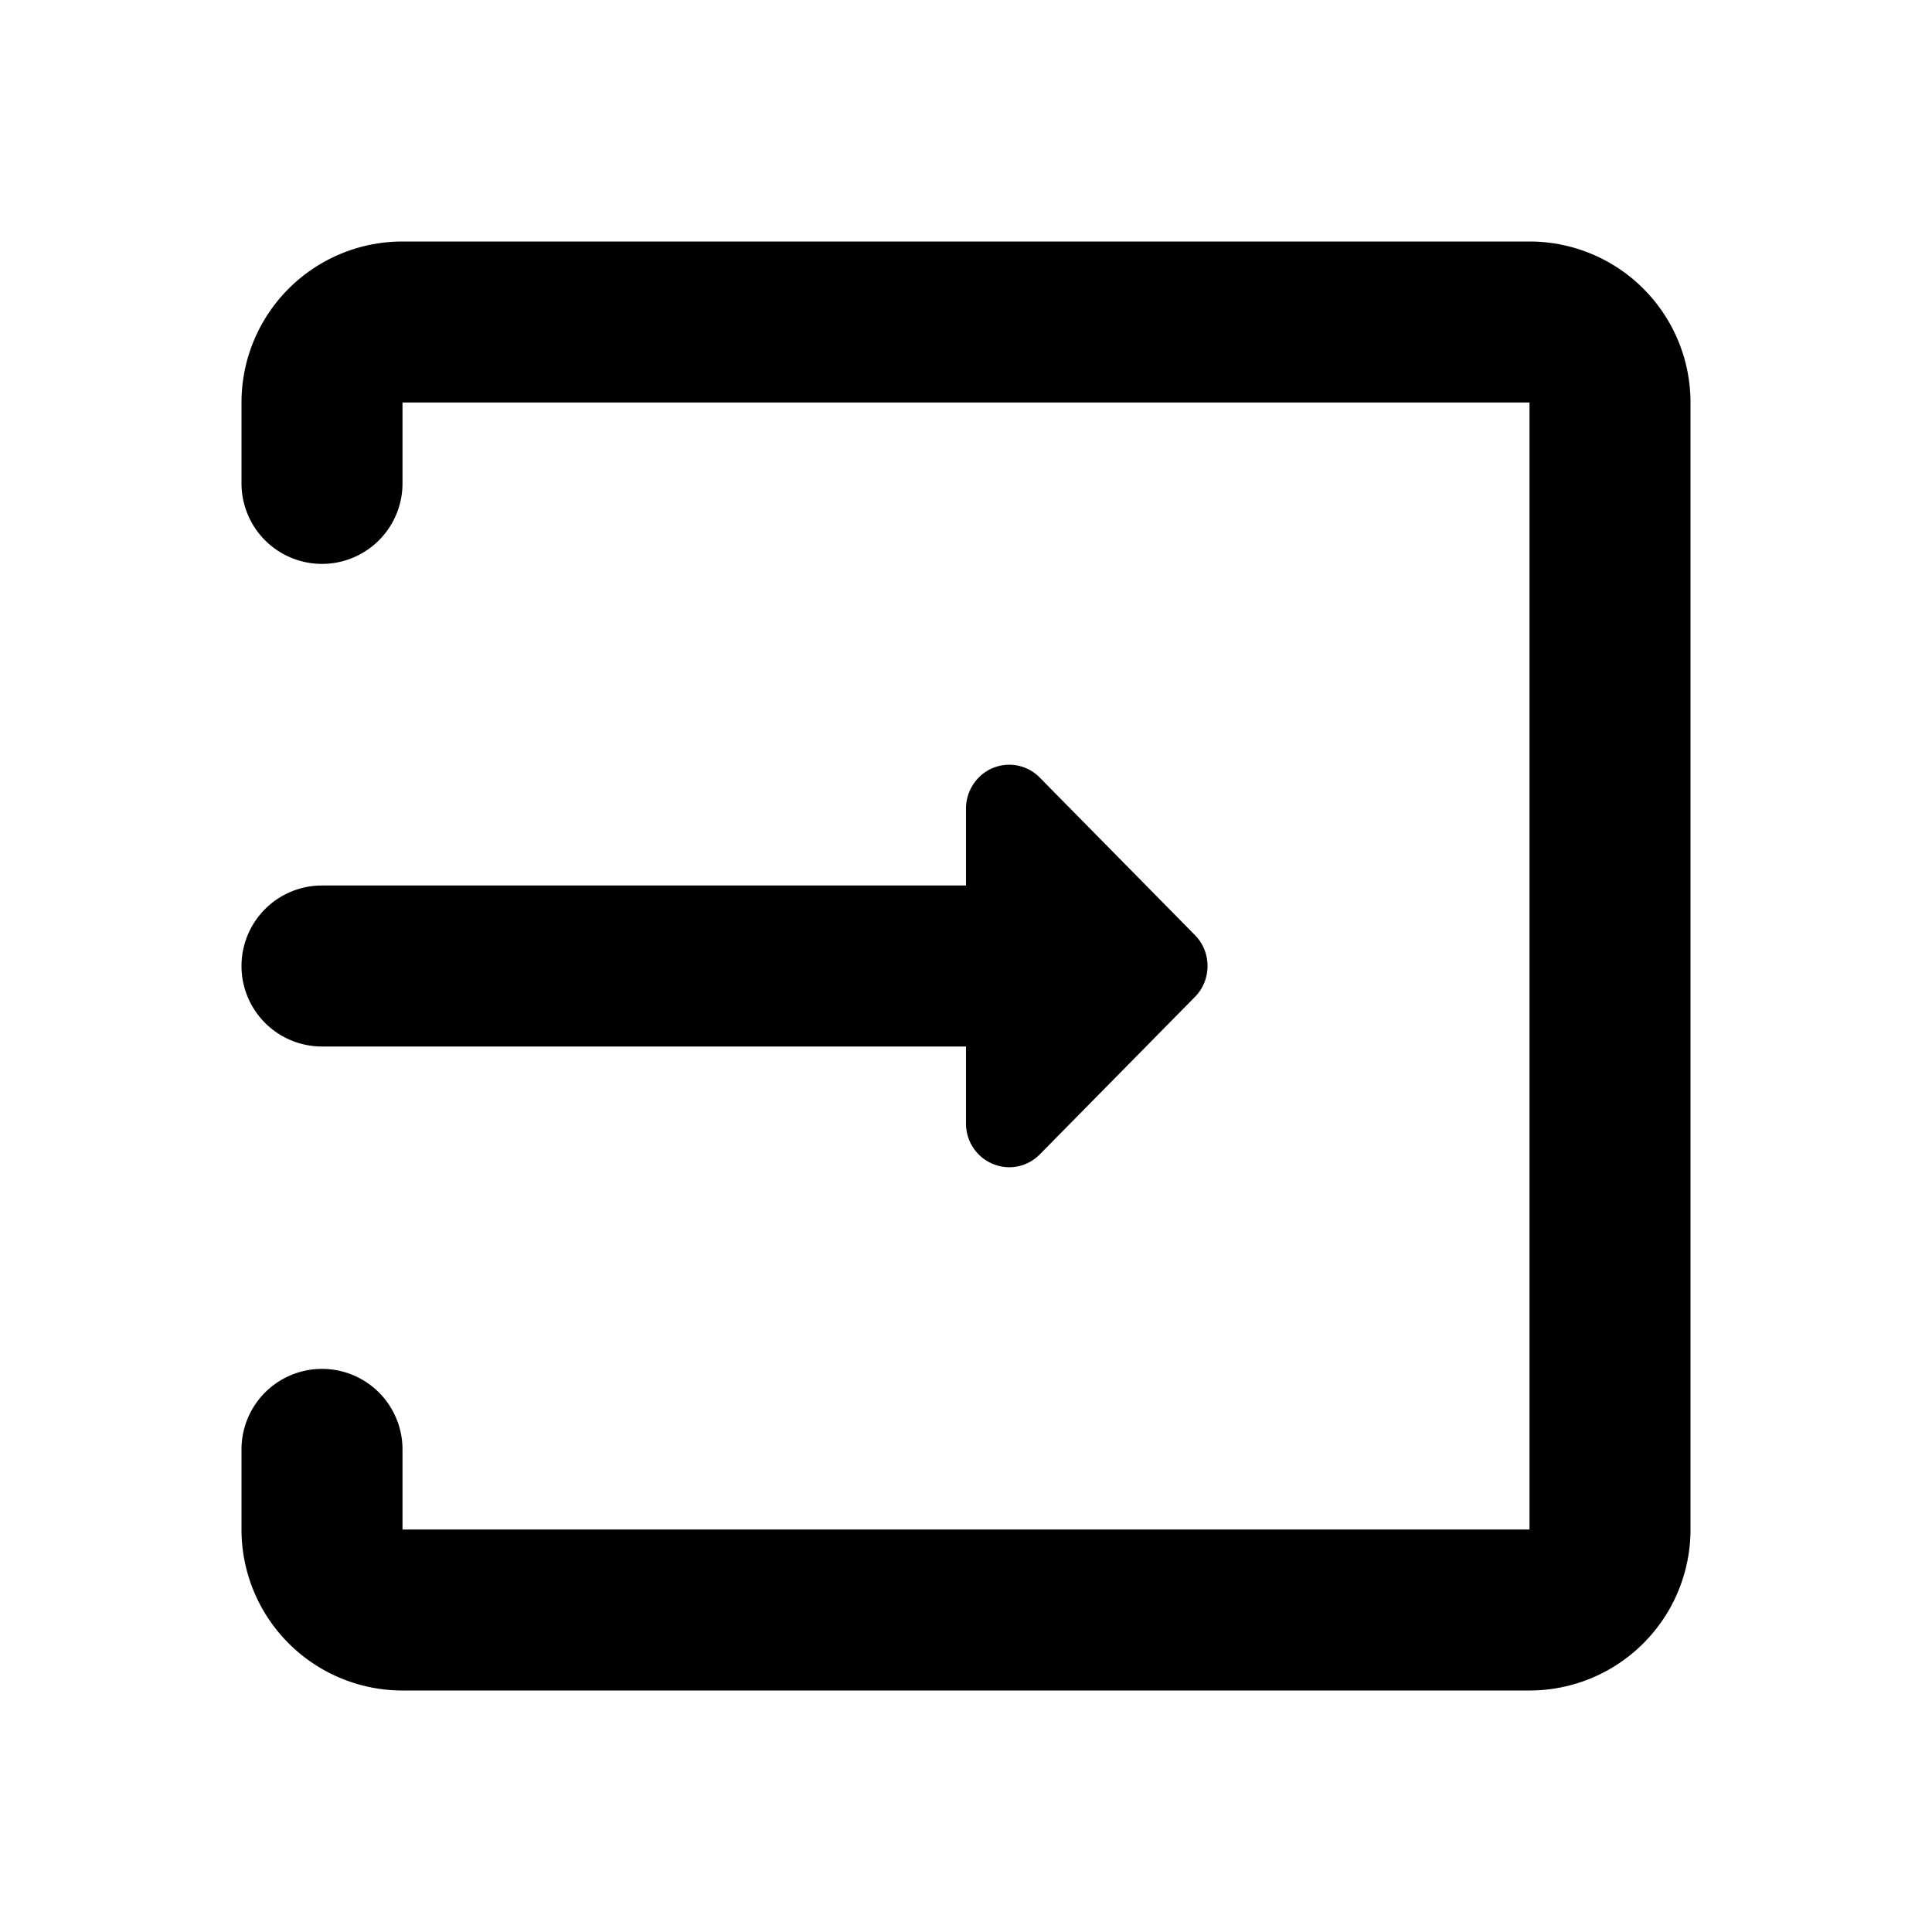 <svg t="1727002858736" class="icon" viewBox="0 0 1024 1024" version="1.1" xmlns="http://www.w3.org/2000/svg" p-id="3471" width="16" height="16"><path d="M512 469.333v-40.746a23.467 23.467 0 0 1 6.699-16.427 22.656 22.656 0 0 1 32.426 0l82.176 83.413c8.96 9.046 8.96 23.808 0 32.854l-82.176 83.413a22.741 22.741 0 0 1-16.213 6.827A23.083 23.083 0 0 1 512 595.413v-40.746H170.667a42.667 42.667 0 0 1 0-85.334H512zM128 256v-42.667A85.333 85.333 0 0 1 213.333 128h597.334A85.333 85.333 0 0 1 896 213.333v597.334A85.333 85.333 0 0 1 810.667 896H213.333A85.333 85.333 0 0 1 128 810.667V768a42.667 42.667 0 0 1 85.333 0v42.667h597.334V213.333H213.333V256A42.667 42.667 0 1 1 128 256z" p-id="3472"></path></svg>